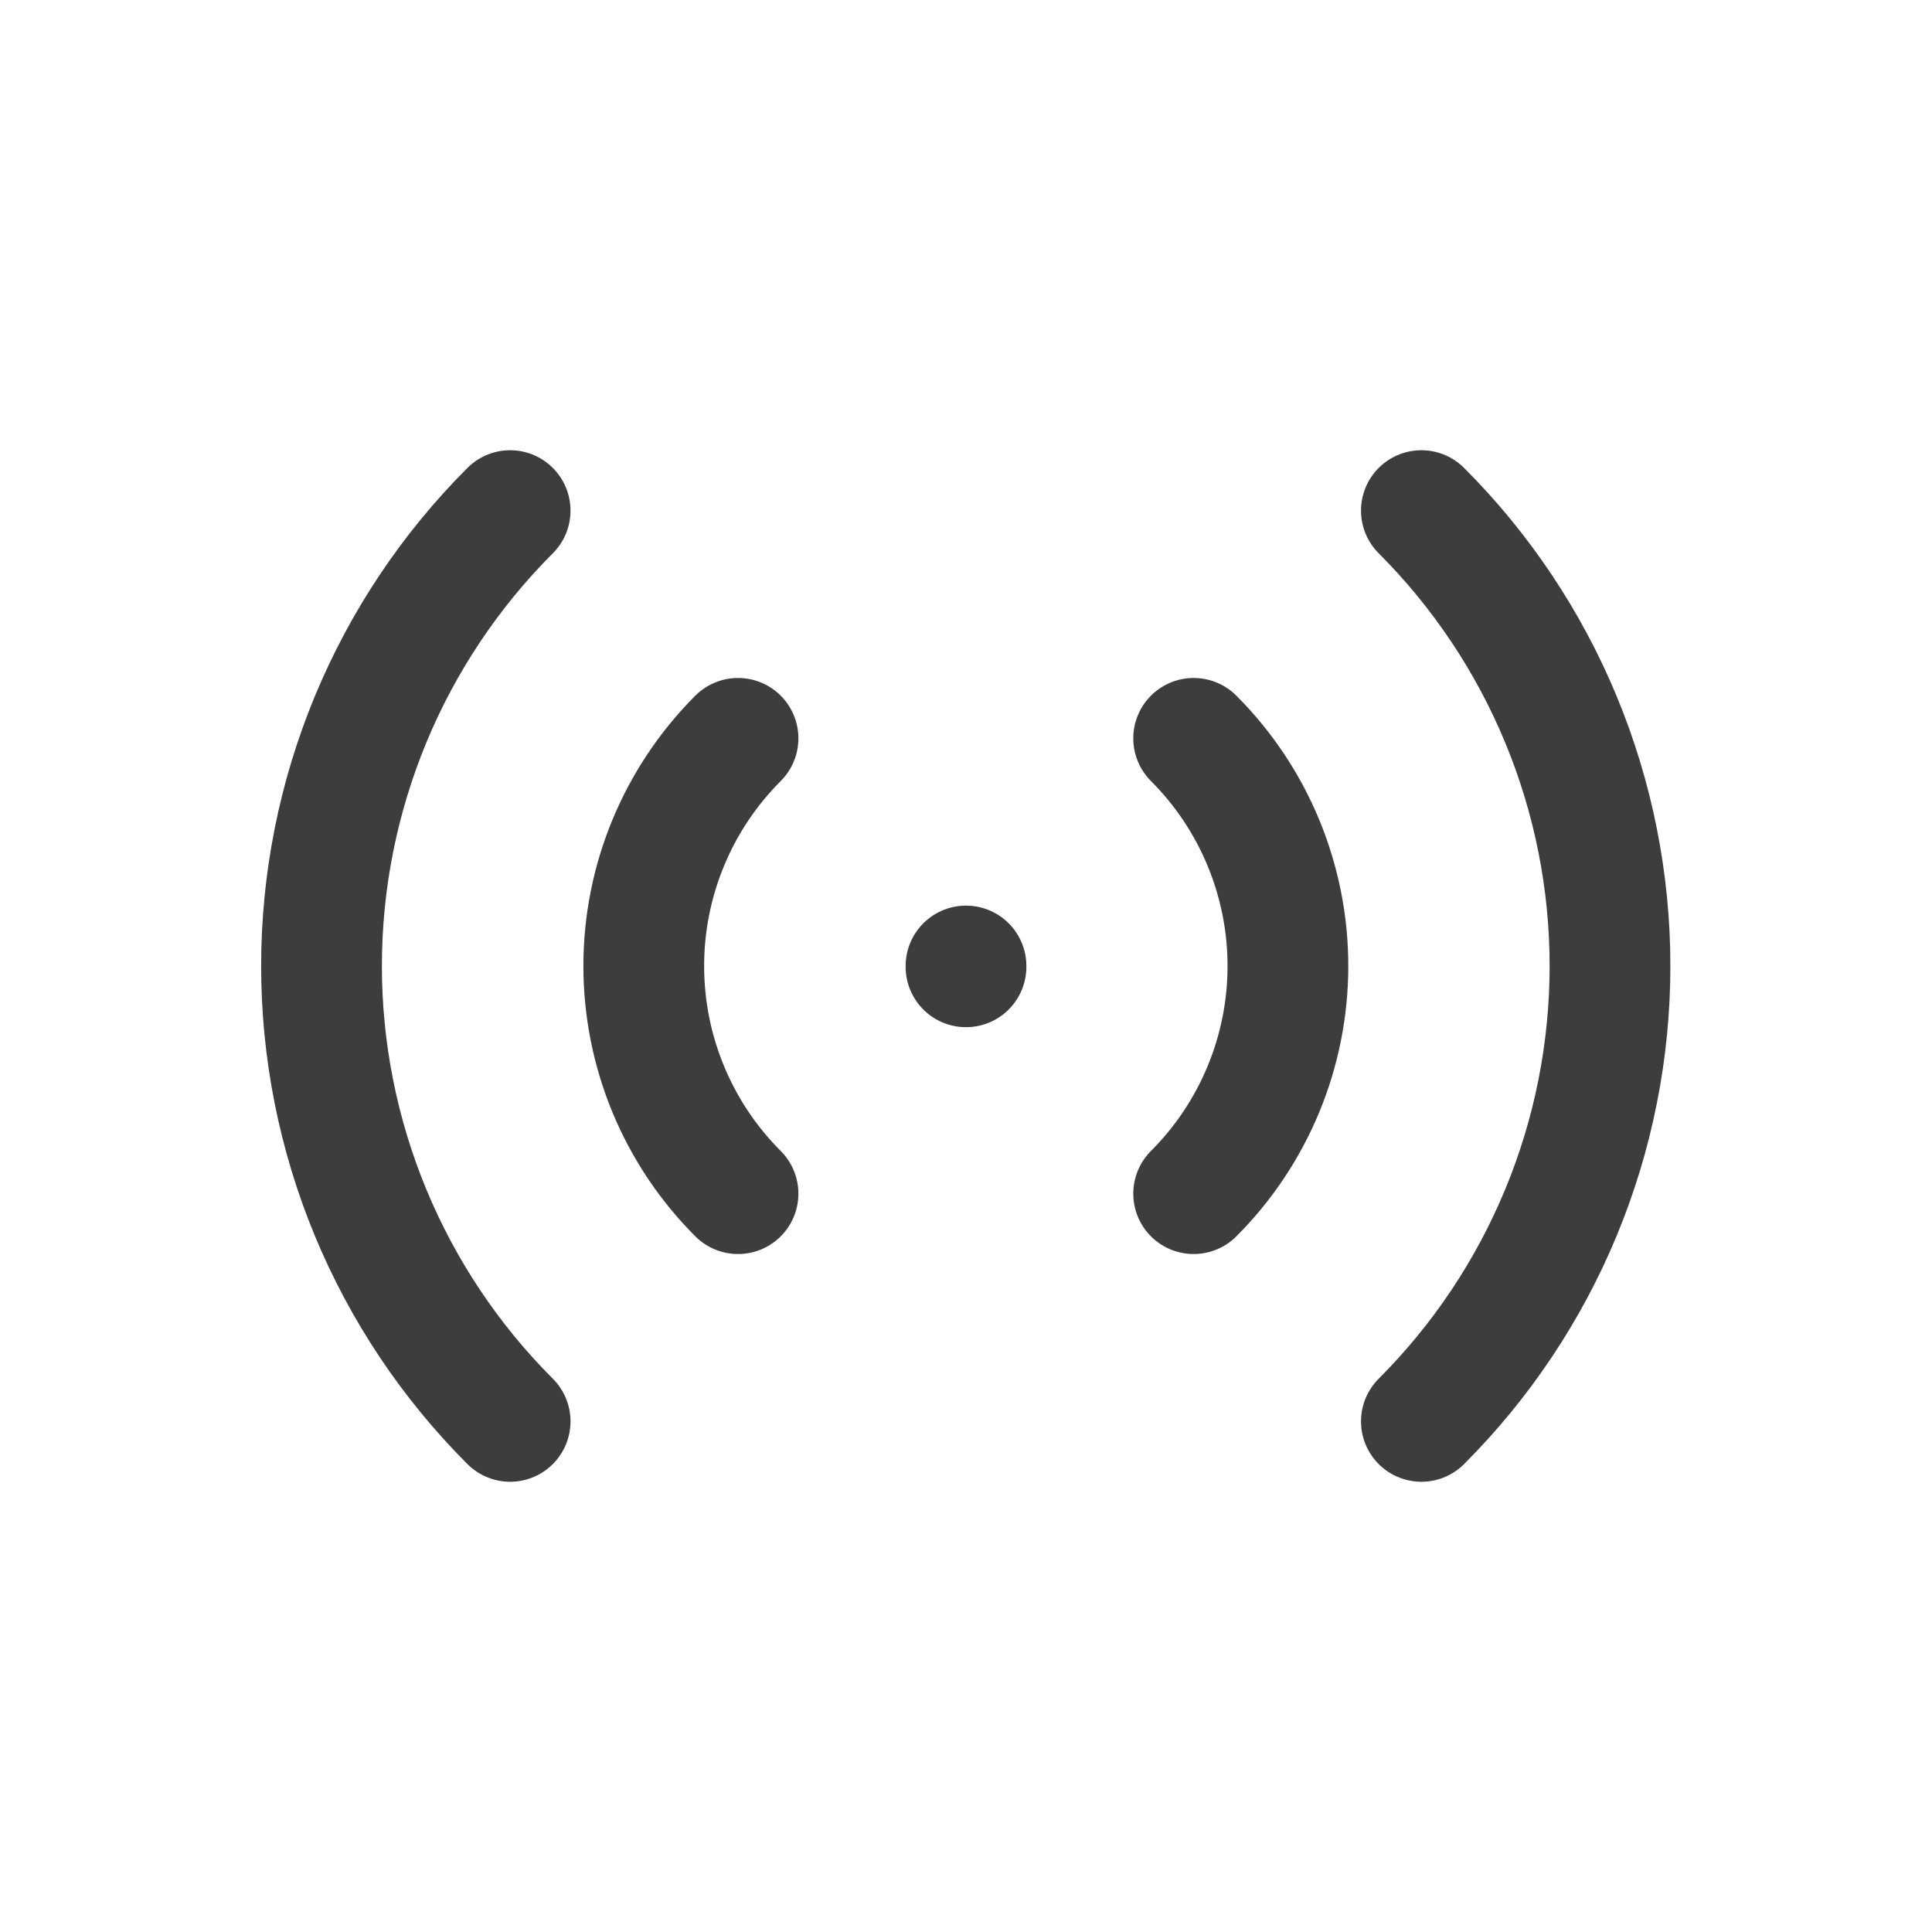 <svg width="24" height="24" viewBox="0 0 24 24" fill="none" xmlns="http://www.w3.org/2000/svg">
<path d="M12 12V12.01" stroke="#3D3D3D" stroke-width="1.5" stroke-linecap="round" stroke-linejoin="round"/>
<path d="M14.828 9.172C15.578 9.922 15.999 10.94 15.999 12C15.999 13.061 15.578 14.078 14.828 14.828" stroke="#3D3D3D" stroke-width="1.5" stroke-linecap="round" stroke-linejoin="round"/>
<path d="M17.657 6.343C18.4 7.086 18.989 7.968 19.391 8.938C19.793 9.909 20 10.949 20 12C20 13.051 19.793 14.091 19.391 15.062C18.989 16.032 18.4 16.914 17.657 17.657" stroke="#3D3D3D" stroke-width="1.5" stroke-linecap="round" stroke-linejoin="round"/>
<path d="M9.168 14.828C8.418 14.078 7.997 13.061 7.997 12C7.997 10.94 8.418 9.922 9.168 9.172" stroke="#3D3D3D" stroke-width="1.5" stroke-linecap="round" stroke-linejoin="round"/>
<path d="M6.337 17.657C5.594 16.914 5.005 16.032 4.603 15.062C4.201 14.091 3.994 13.051 3.994 12C3.994 10.949 4.201 9.909 4.603 8.938C5.005 7.968 5.594 7.086 6.337 6.343" stroke="#3D3D3D" stroke-width="1.5" stroke-linecap="round" stroke-linejoin="round"/>
</svg>
